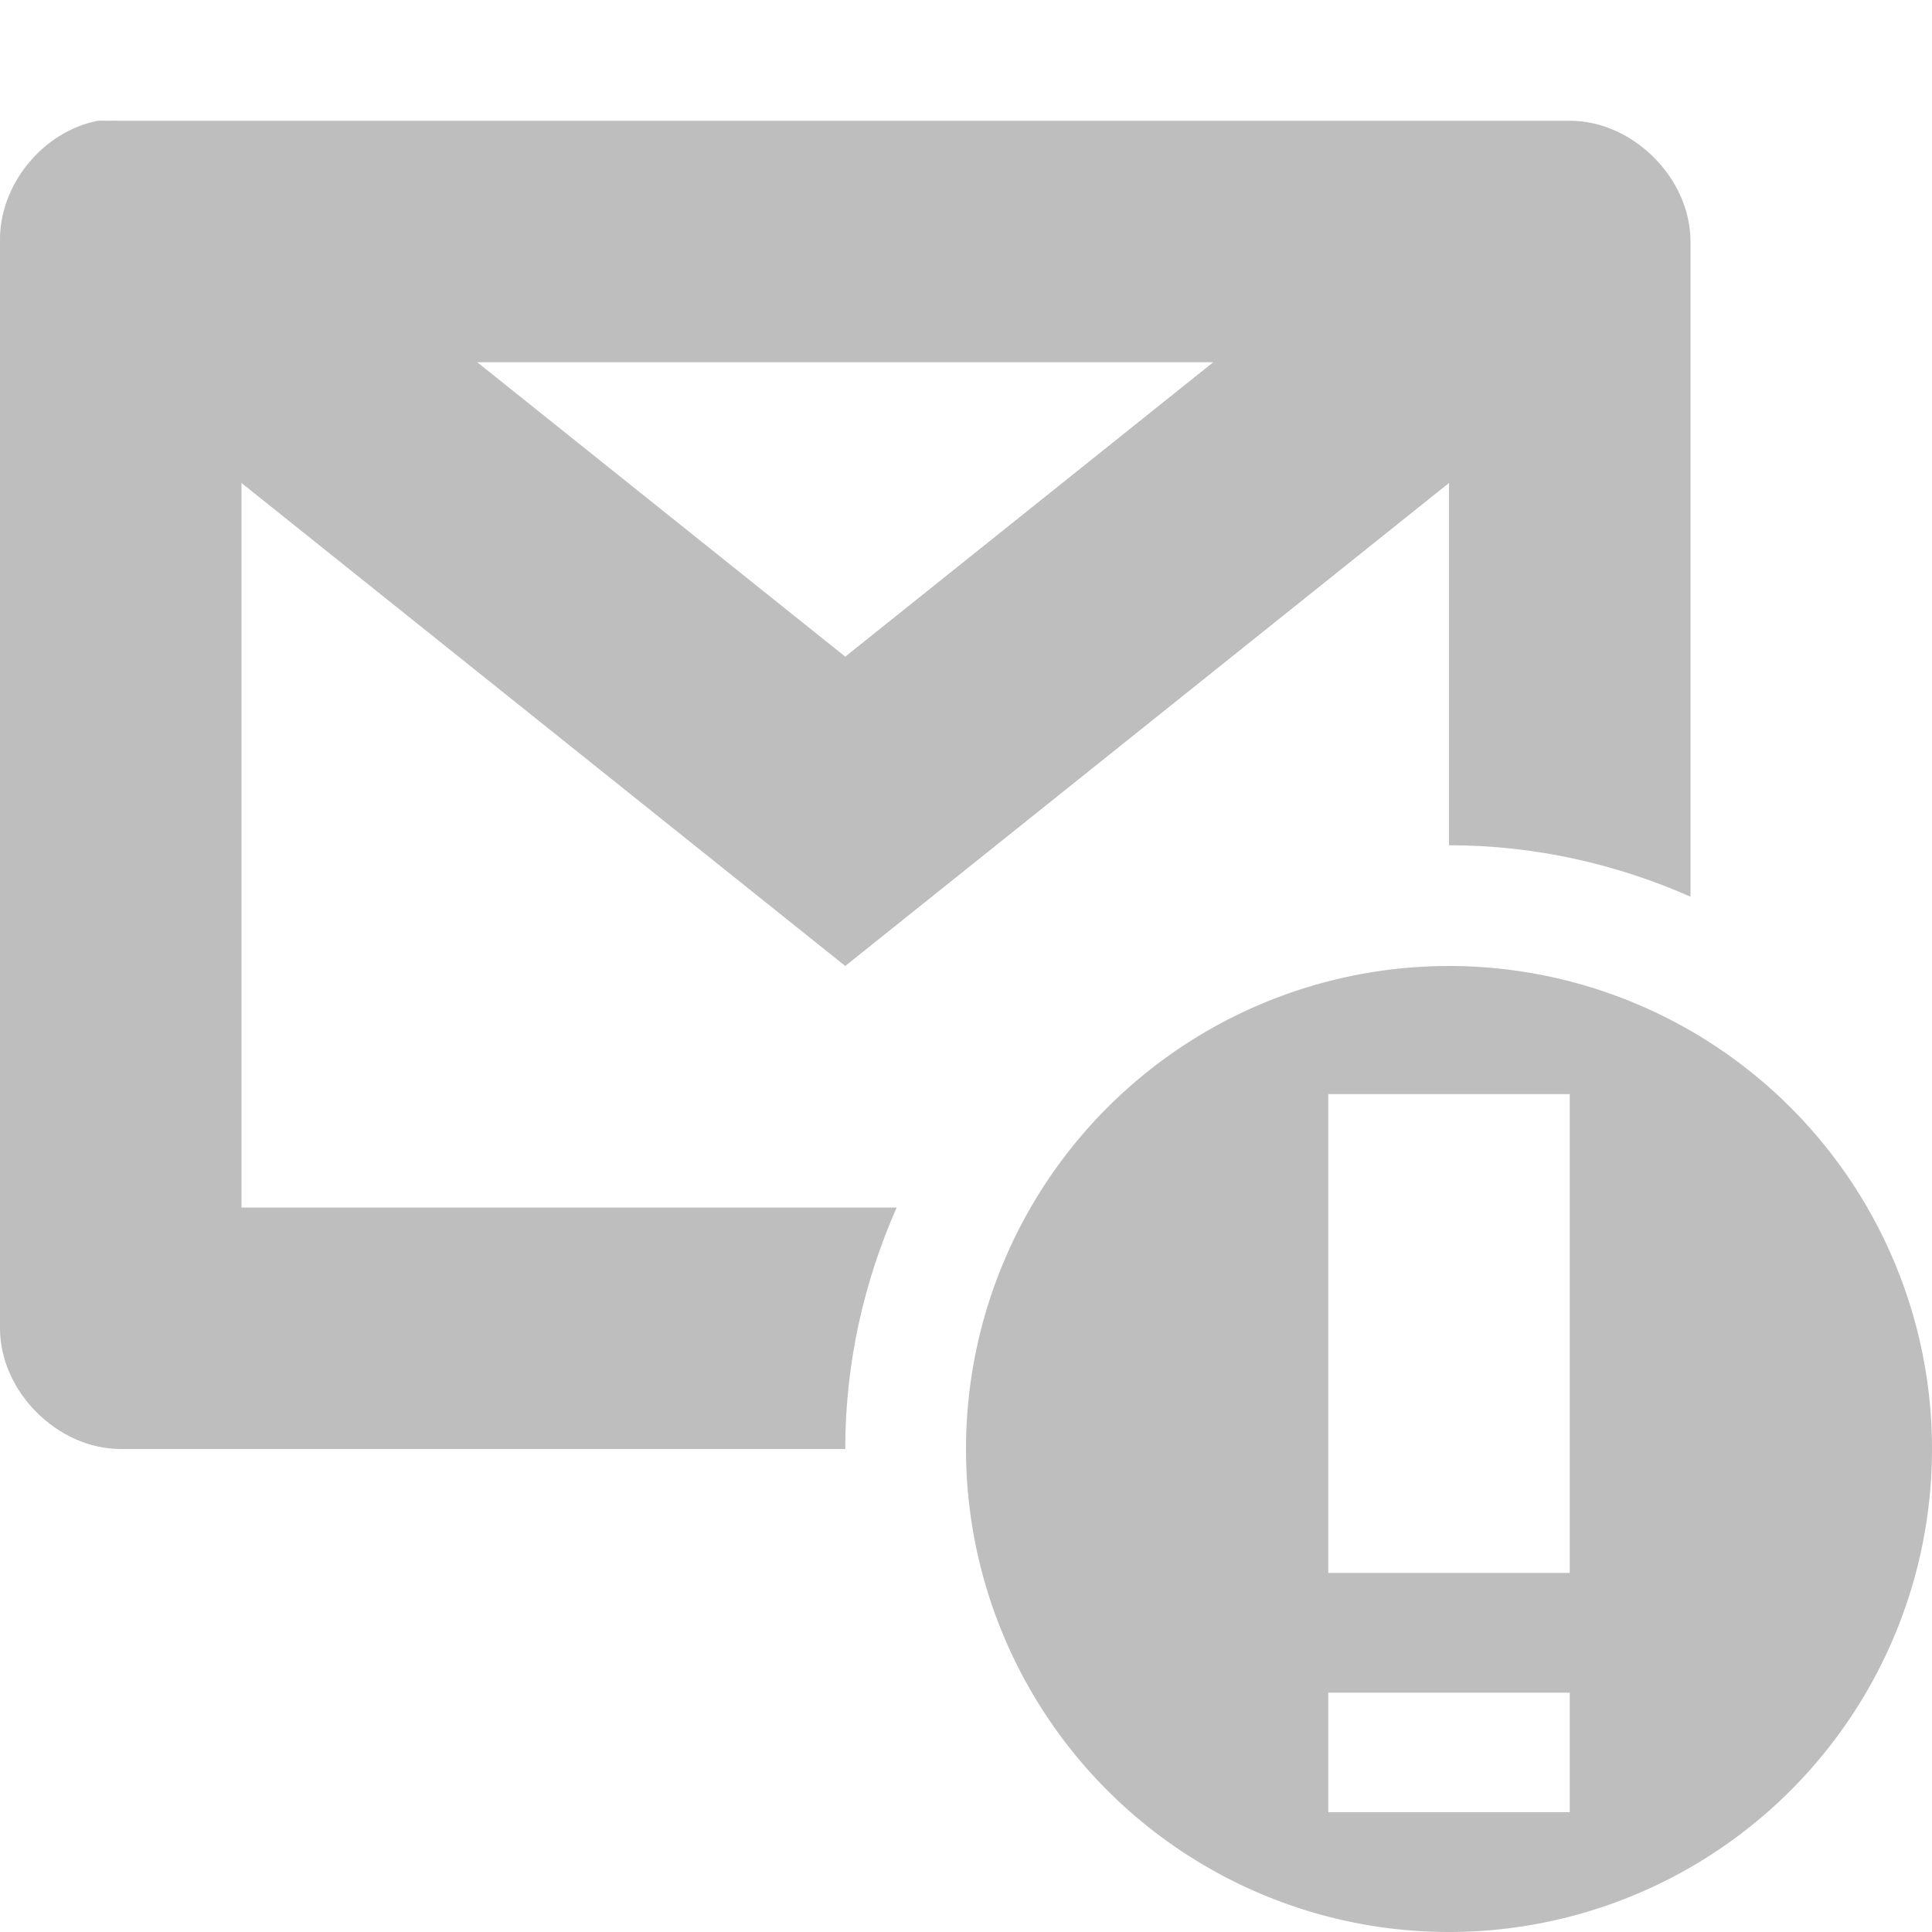 <svg height="16" width="16" xmlns="http://www.w3.org/2000/svg"><g fill="#bebebe"><path d="m1.781 1.719a1 1 0 0 0 -.406 1.781l5 4.0.625.5.625-.5 5-4a1 1 0 1 0 -1.25-1.562l-4.375 3.5-4.375-3.5a1 1 0 0 0 -.844-.219z"/><path d="m.812 1c-.458.087-.821.533-.812 1v9c0.0.524.476 1 1 1h6c0-.711.155-1.386.426-2h-5.426v-7h10v4c.711 0 1.386.155 2 .426v-5.426c-0-.524-.476-1-1-1h-12c-.031-.001-.063-.001-.094 0-.031-.001-.063-.001-.094 0z"/><path d="m12 8a4 4 0 0 0 -4 4 4 4 0 0 0 4 4 4 4 0 0 0 4-4 4 4 0 0 0 -4-4zm-1 1.061h2v3.965h-2zm0 4.957h2v.99h-2z"/></g></svg>